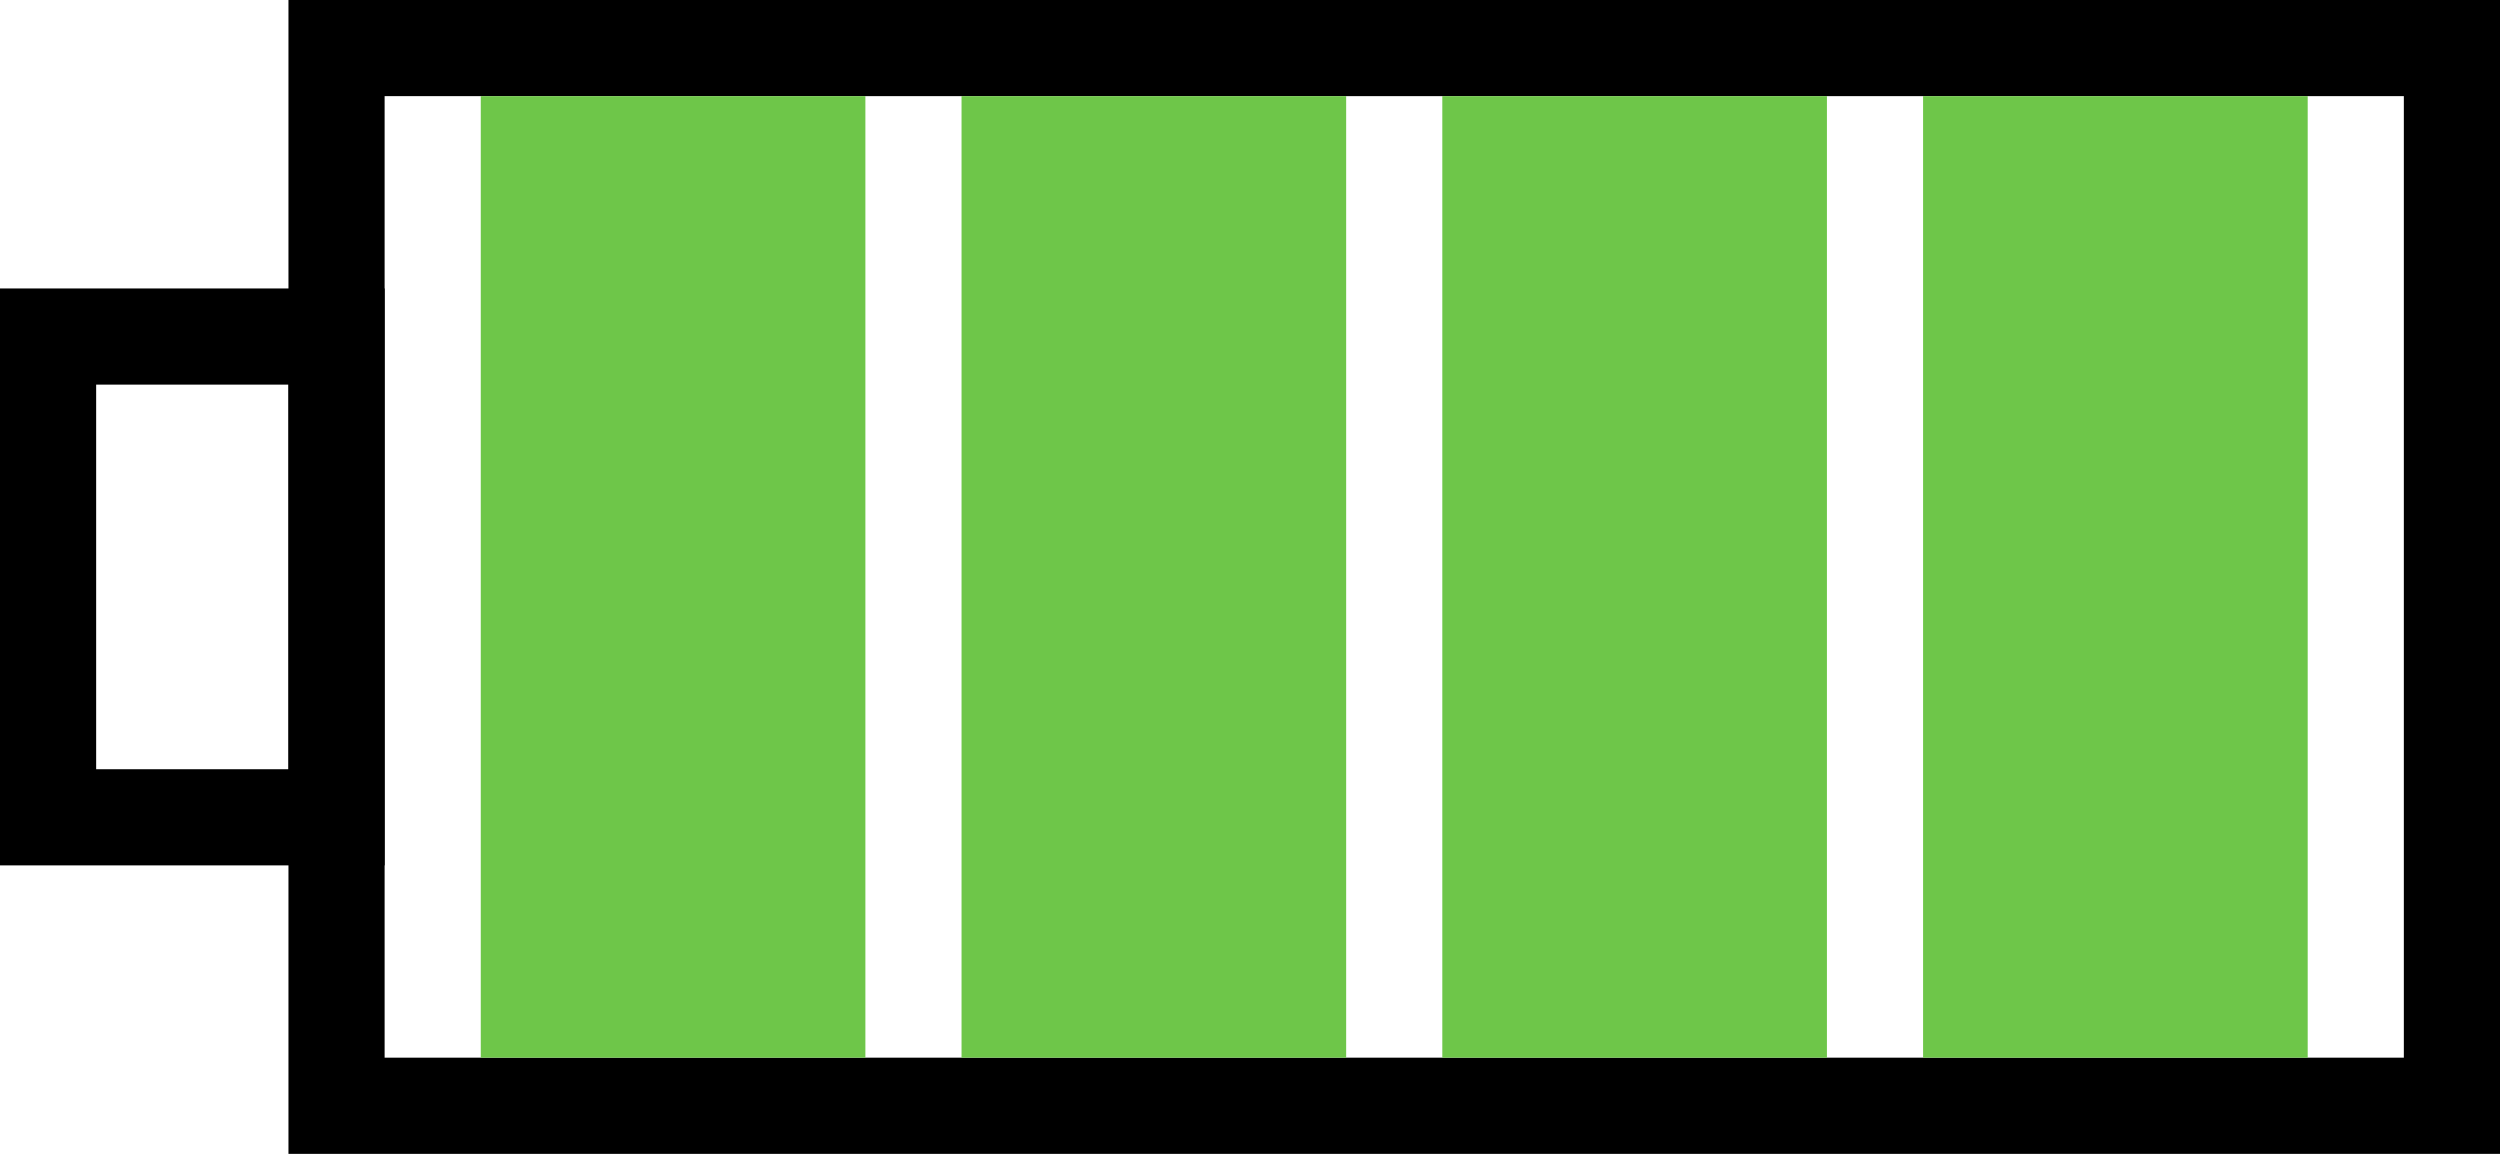 <svg width="26" height="12" viewBox="0 0 26 12" fill="none" xmlns="http://www.w3.org/2000/svg">
<rect x="3.5" y="0.5" width="22" height="11" stroke="black"/>
<rect x="0.5" y="3.5" width="3" height="5" stroke="black"/>
<rect x="20" y="1" width="4" height="10" fill="#6EC649"/>
<rect x="15" y="1" width="4" height="10" fill="#6EC649"/>
<rect x="10" y="1" width="4" height="10" fill="#6EC649"/>
<rect x="5" y="1" width="4" height="10" fill="#6EC649"/>
</svg>
